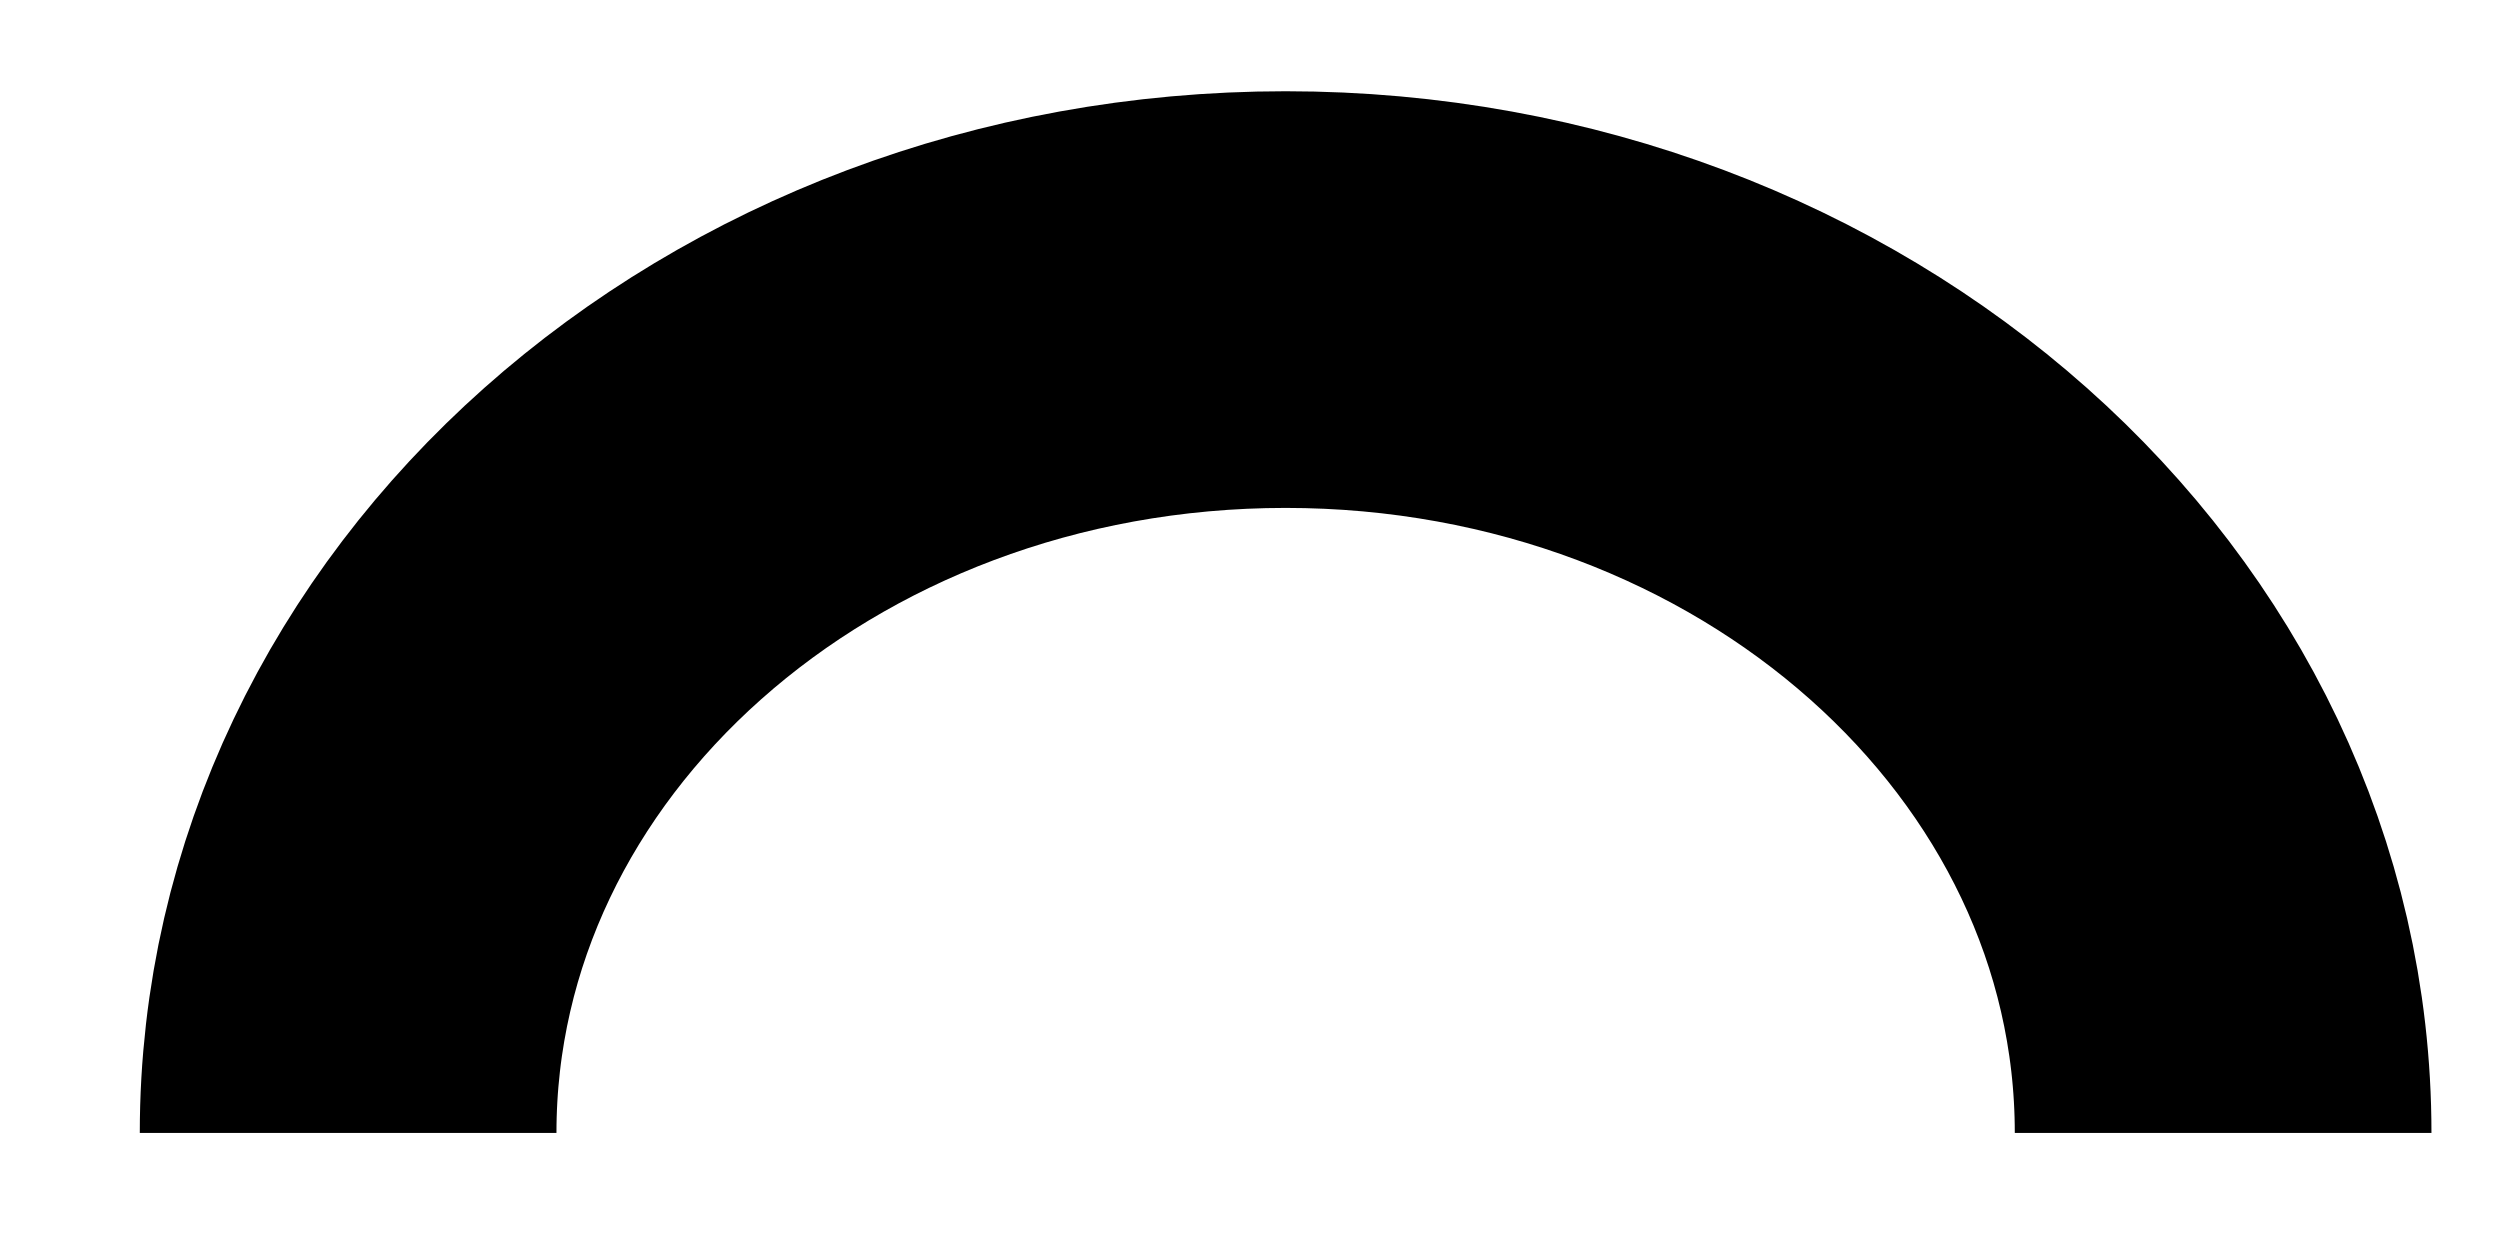 <svg width="12" height="6" viewBox="0 0 12 6" fill="none" xmlns="http://www.w3.org/2000/svg">
<path d="M10.671 5.438C10.671 3.229 8.656 1.438 6.171 1.438C3.685 1.438 1.671 3.229 1.671 5.438" stroke="black" stroke-width="2"/>
</svg>
